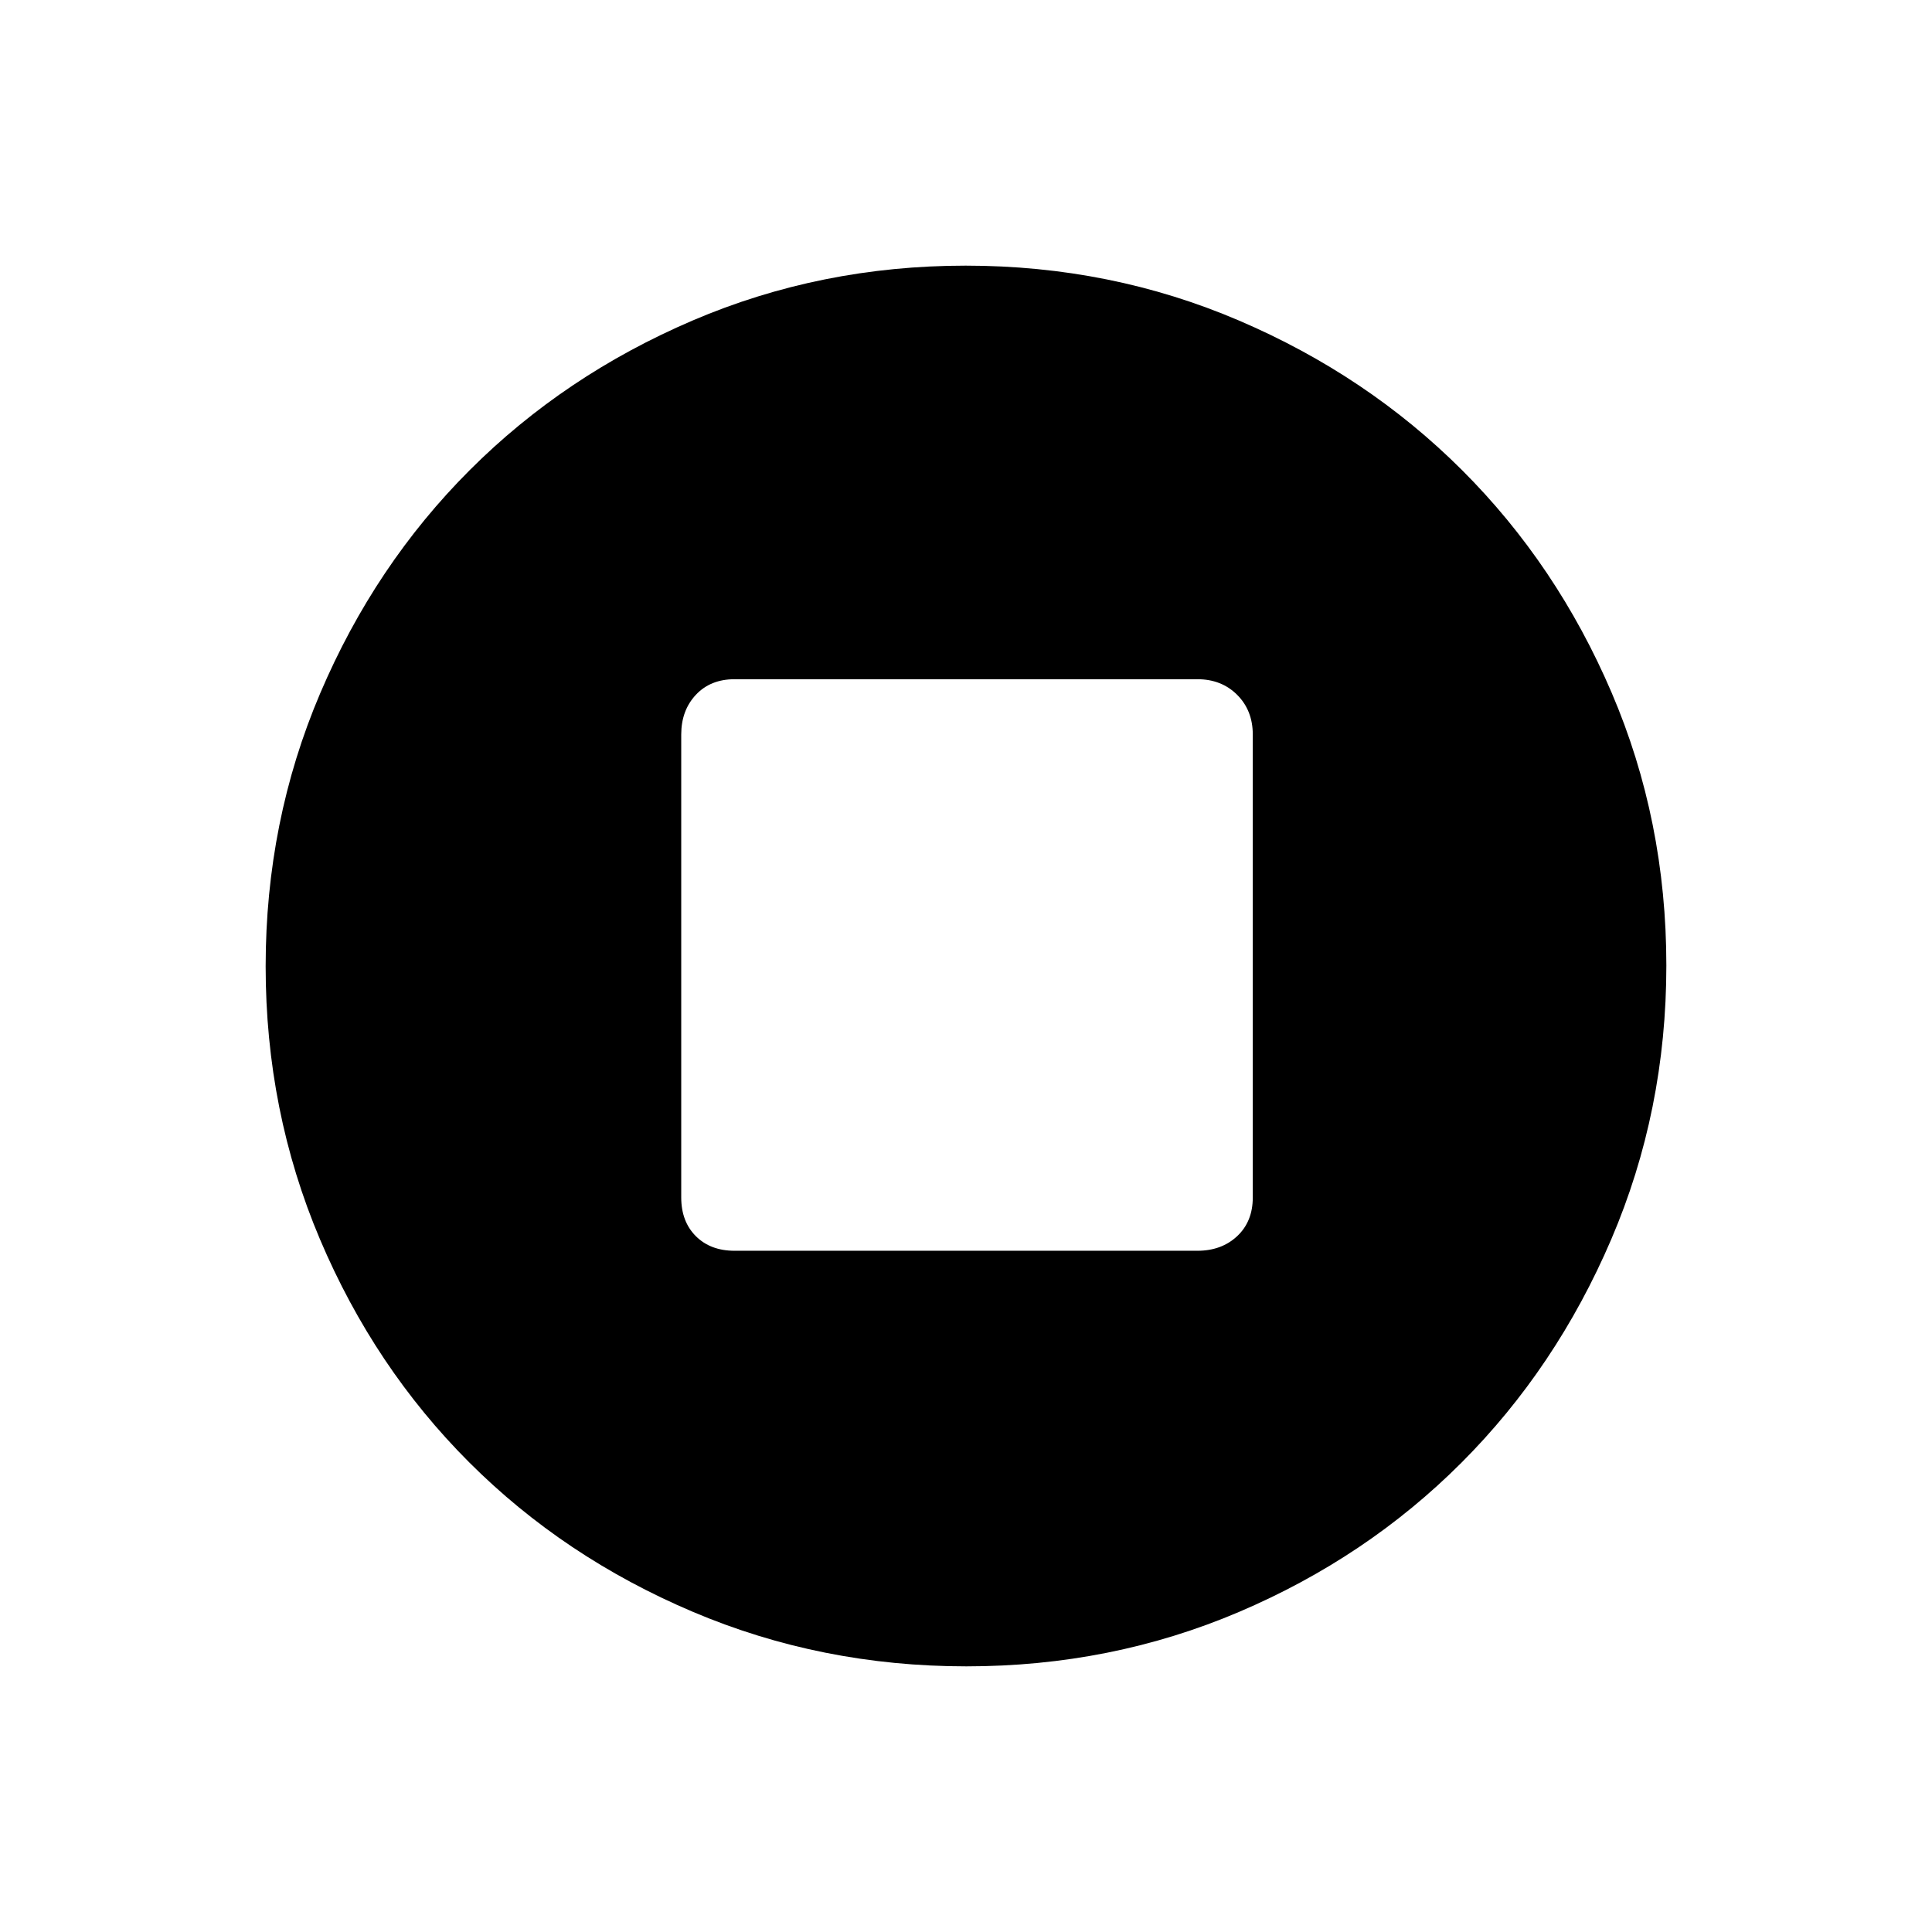 <svg xmlns="http://www.w3.org/2000/svg" height="48" viewBox="0 -960 960 960" width="48"><path d="M365-338.5h230q11.97 0 19.74-7.26 7.76-7.26 7.76-19.24v-230q0-11.97-7.76-19.74-7.77-7.76-19.74-7.76H365q-11.98 0-19.24 7.76-7.26 7.77-7.26 19.74v230q0 11.98 7.26 19.24 7.26 7.26 19.24 7.26ZM480.16-132q-72.07 0-135.98-27.13-63.92-27.13-111.05-74.25Q186-280.5 159-344.18q-27-63.68-27-135.66 0-72.07 27.13-135.73 27.13-63.67 74.25-110.8 47.12-47.13 110.8-74.38Q407.86-828 479.84-828q72.07 0 135.79 27.27 63.72 27.28 110.87 74.35 47.15 47.08 74.32 110.58Q828-552.3 828-480.24q0 72.15-27.38 136.06-27.38 63.92-74.5 111.05Q679-186 615.57-159q-63.43 27-135.41 27Z"/></svg>